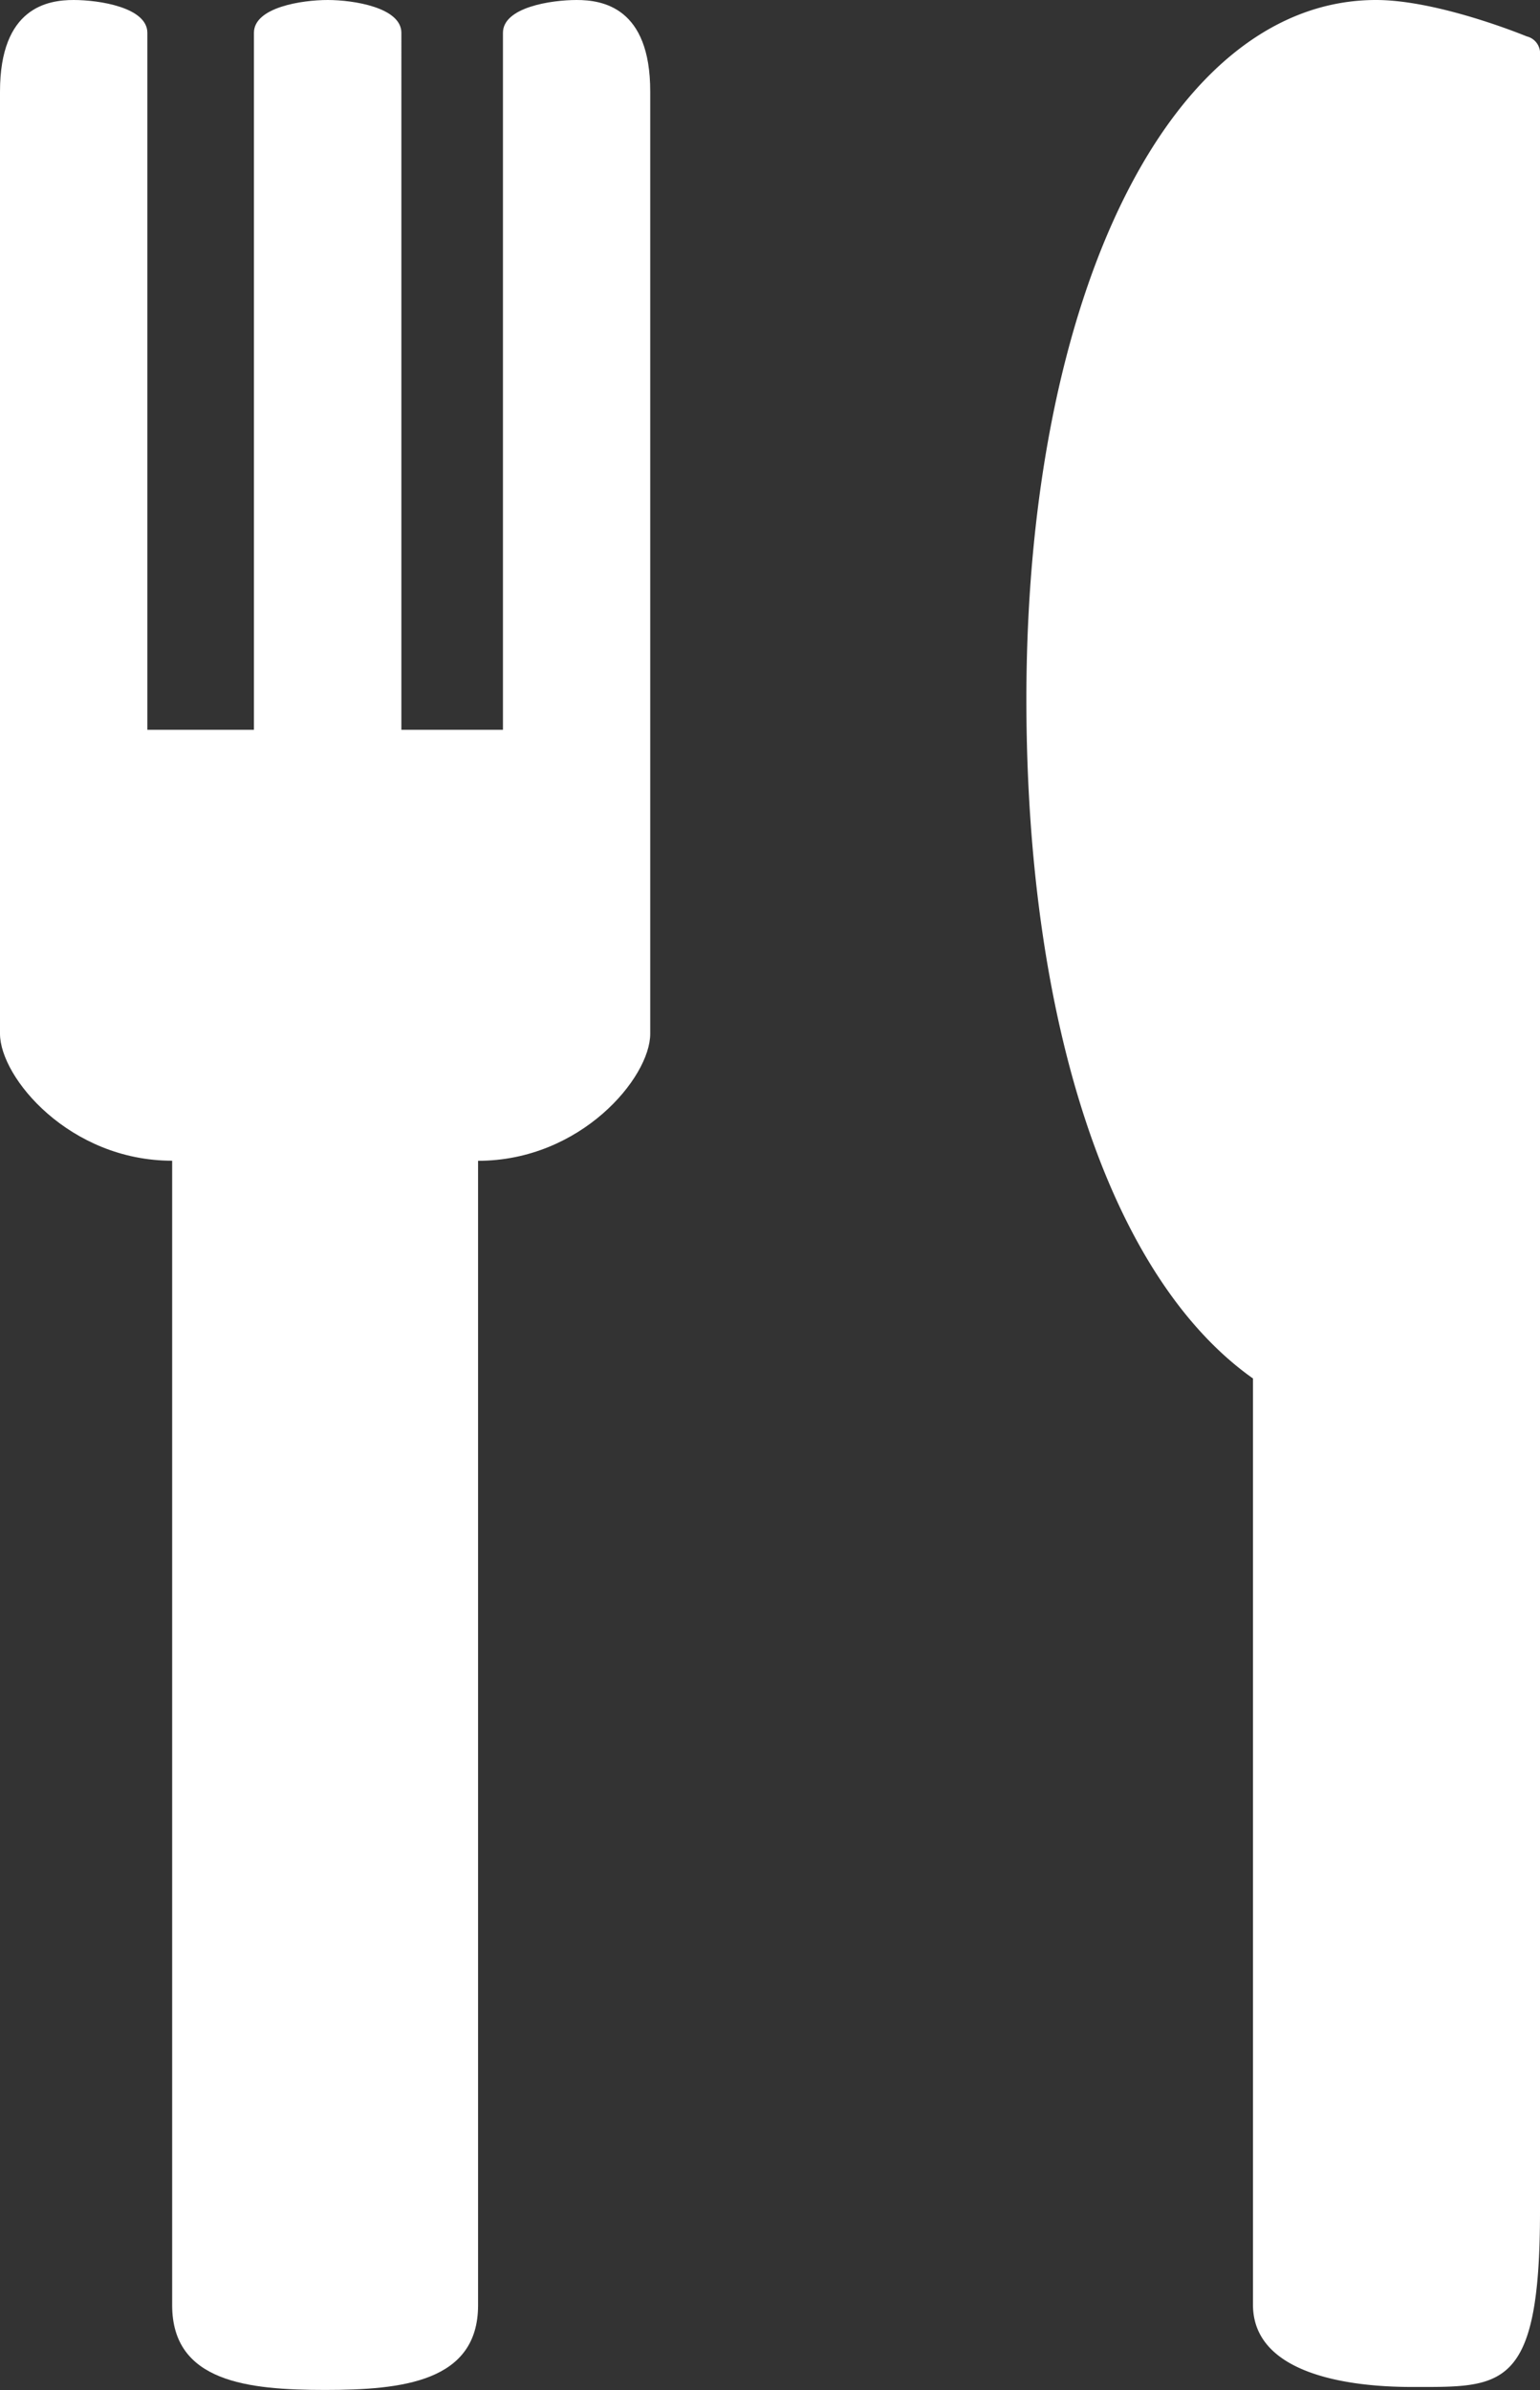 <svg id="Layer_1" data-name="Layer 1" xmlns="http://www.w3.org/2000/svg" viewBox="0 0 181.94 282.32"><rect x="0" y="0" width="181.94" height="282.32" fill="#333333" stroke="none"/><defs><style>.cls-1{fill:#fff;}</style></defs><title>IC icons</title><path class="cls-1" d="M68.13,0c-3,0-8.71.85-8.71,3.88V86.2h-12V3.88c0-3-5.68-3.88-8.7-3.88S30,0.85,30,3.88V86.2H17.41V3.88c0-3-5.68-3.88-8.71-3.88S0,0.85,0,10.82V122.1c0,5.18,8.22,15,20.34,15V272.29c0,9.09,9,10,18.07,10s18.07-.94,18.07-10V137.11c12.13,0,20.34-9.83,20.34-15V10.82C76.83,0.85,71.16,0,68.13,0Z"/><path class="cls-1" d="M180.38,4.3C177.16,3,168.77,0,162.57,0c-24.1,0-41.31,34.44-41.31,82.62,0,38,9.83,68.22,26.77,80.2V272.22c0,8,10.76,9.72,18.76,9.72,10.65,0,15.15.52,15.15-20.73V6.08A2.06,2.06,0,0,0,180.38,4.3Z"/></svg>
